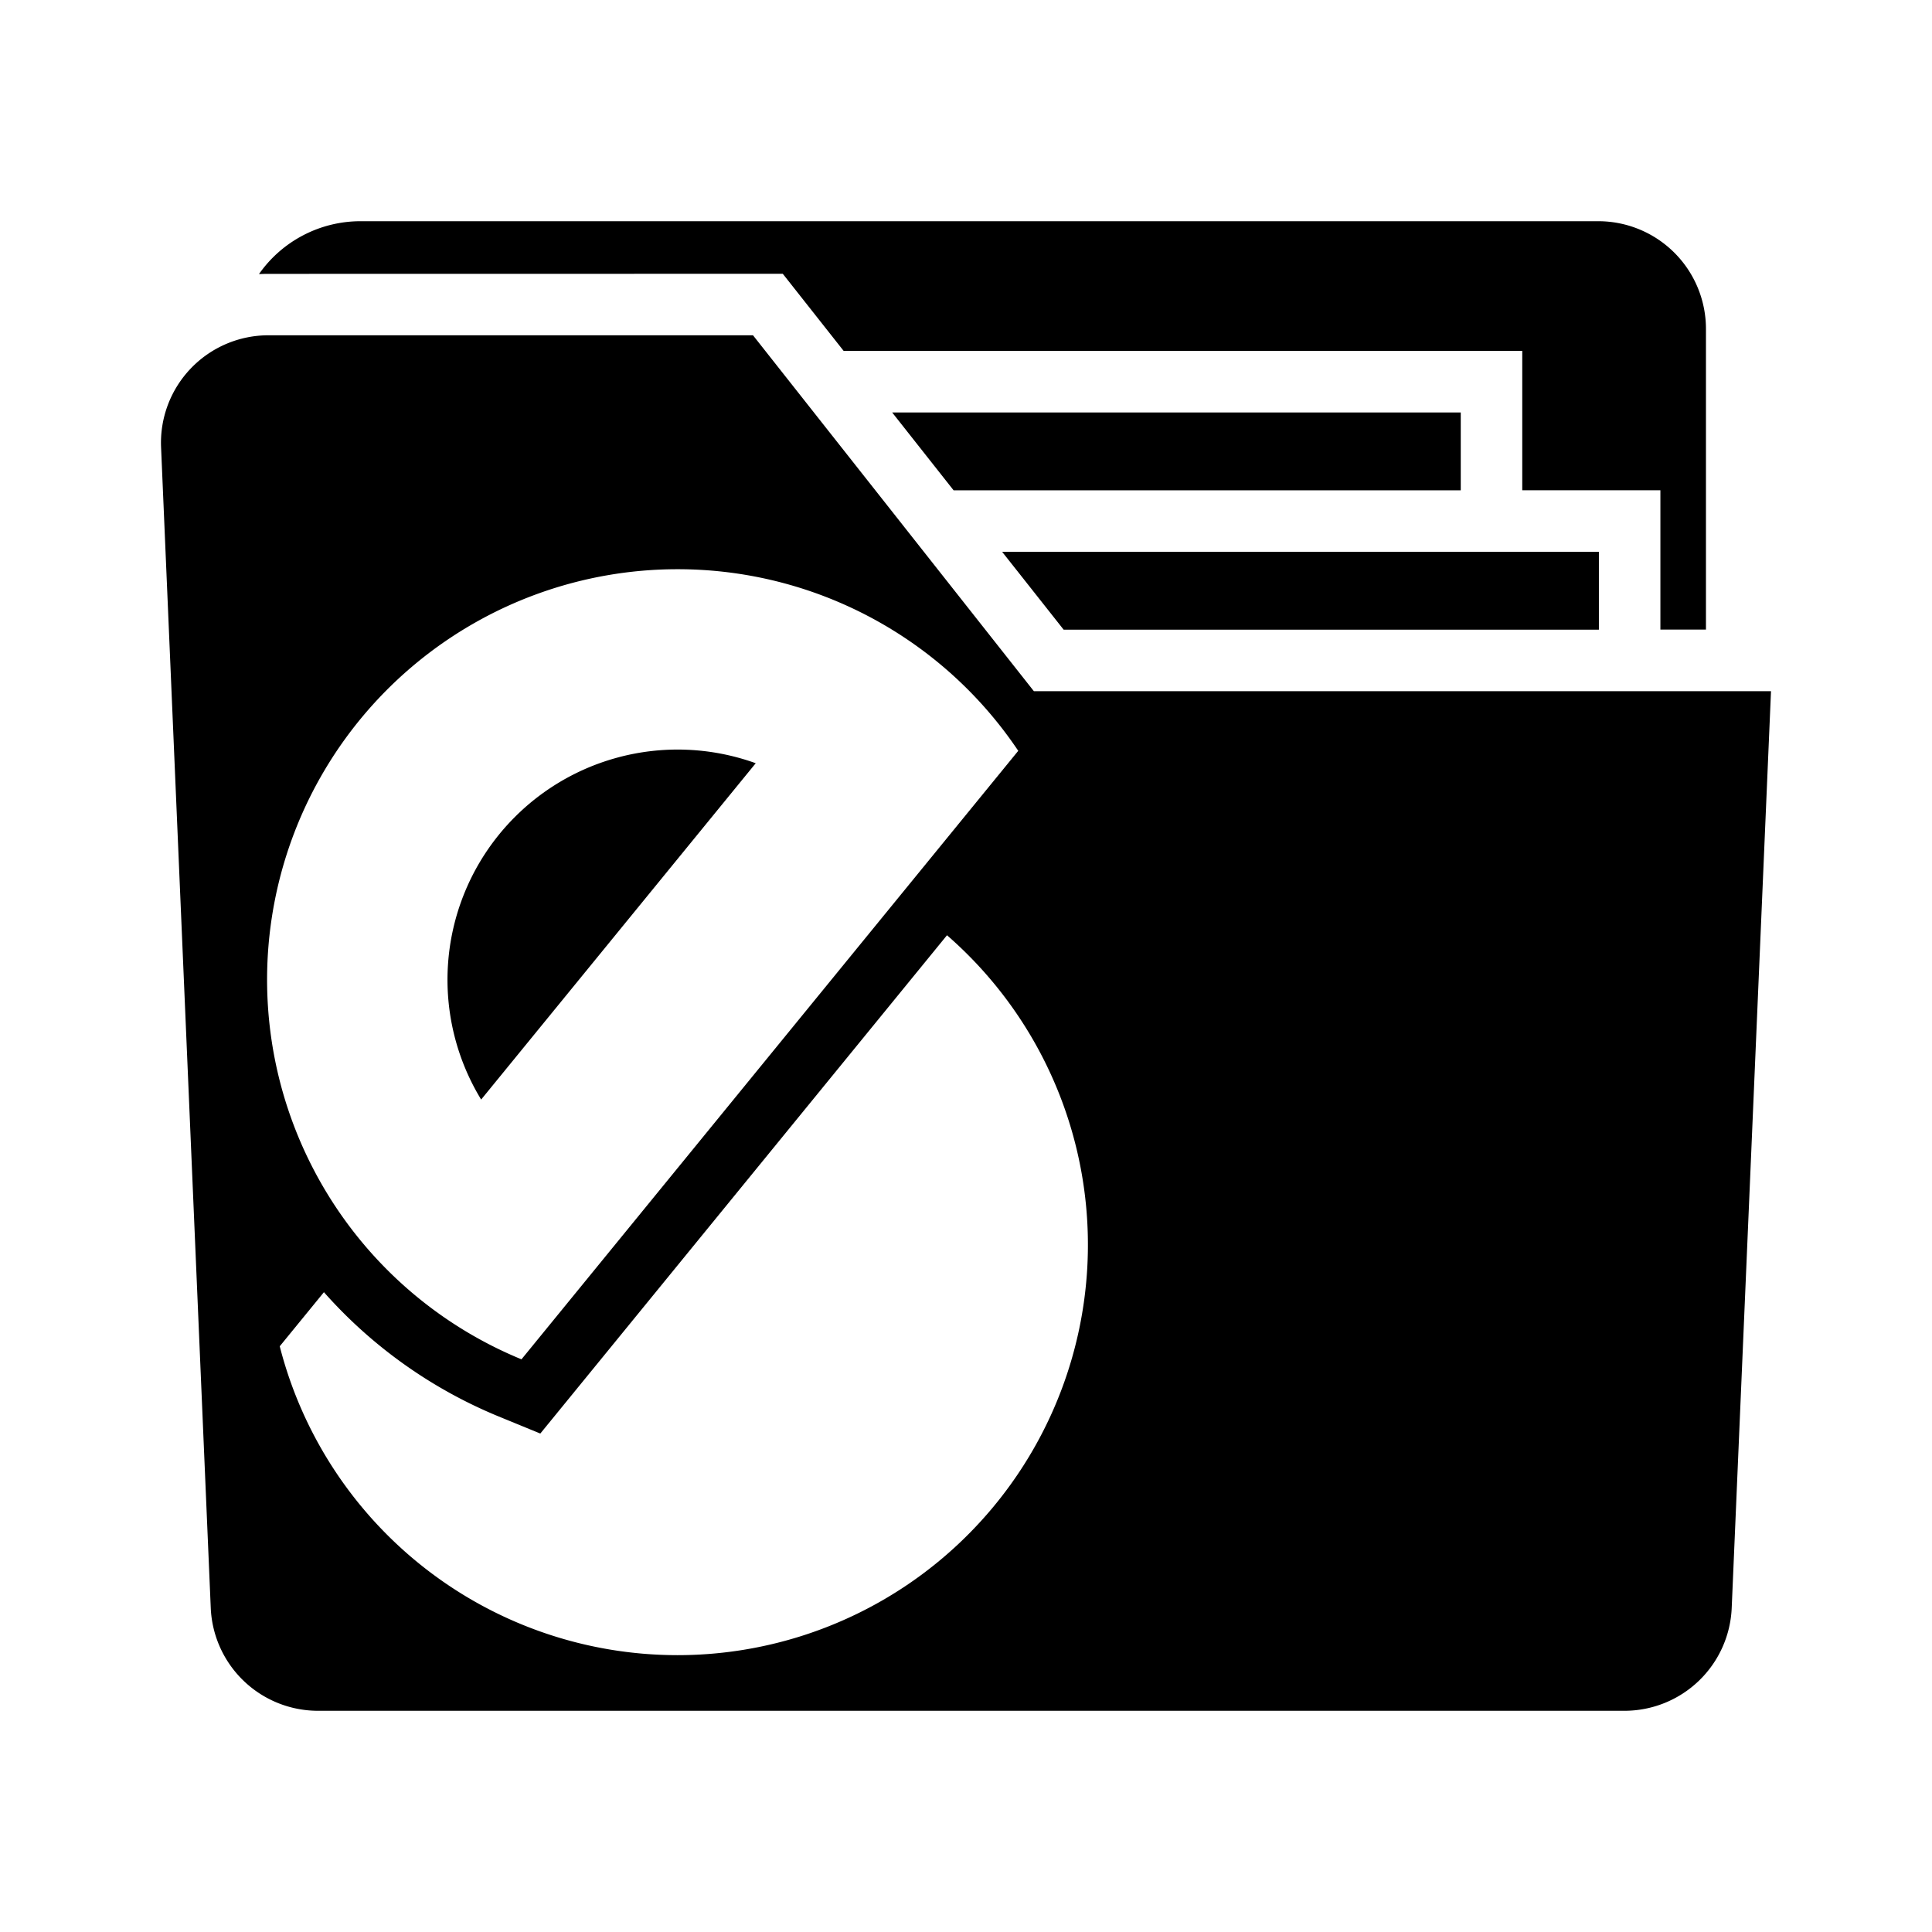 <svg id="Layer_1" data-name="Layer 1" xmlns="http://www.w3.org/2000/svg" viewBox="0 0 24 24">
  <g>
    <path d="M9.724,3.401l.756.958h8.43v1.731h1.716v1.731h.566V4.085a1.338,1.338,0,0,0-1.337-1.337H4.481A1.54,1.54,0,0,0,3.217,3.405q.06-.003.12-.003Z"/>
    <path d="M9.388,9.481a2.859,2.859,0,0,0-3.411,4.178Z"/>
    <path d="M12.843,8.586,9.354,4.165H3.337A1.335,1.335,0,0,0,2.001,5.559L2.618,19.972a1.334,1.334,0,0,0,1.335,1.28H20.177a1.334,1.334,0,0,0,1.335-1.28L22,8.586ZM8.416,7.071a5.093,5.093,0,0,1,4.233,2.256L6.478,16.886A5.099,5.099,0,0,1,8.416,7.071Zm0,13.49a5.102,5.102,0,0,1-4.941-3.837L4.024,16.052a5.895,5.895,0,0,0,2.164,1.541l.524.215L11.764,11.618a5.098,5.098,0,0,1-3.348,8.943Z"/>
    <polygon points="19.862 7.822 19.862 6.855 12.449 6.855 13.213 7.822 19.862 7.822"/>
    <polygon points="11.083 5.124 11.846 6.091 18.146 6.091 18.146 5.124 11.083 5.124"/>
  </g>
</svg>
